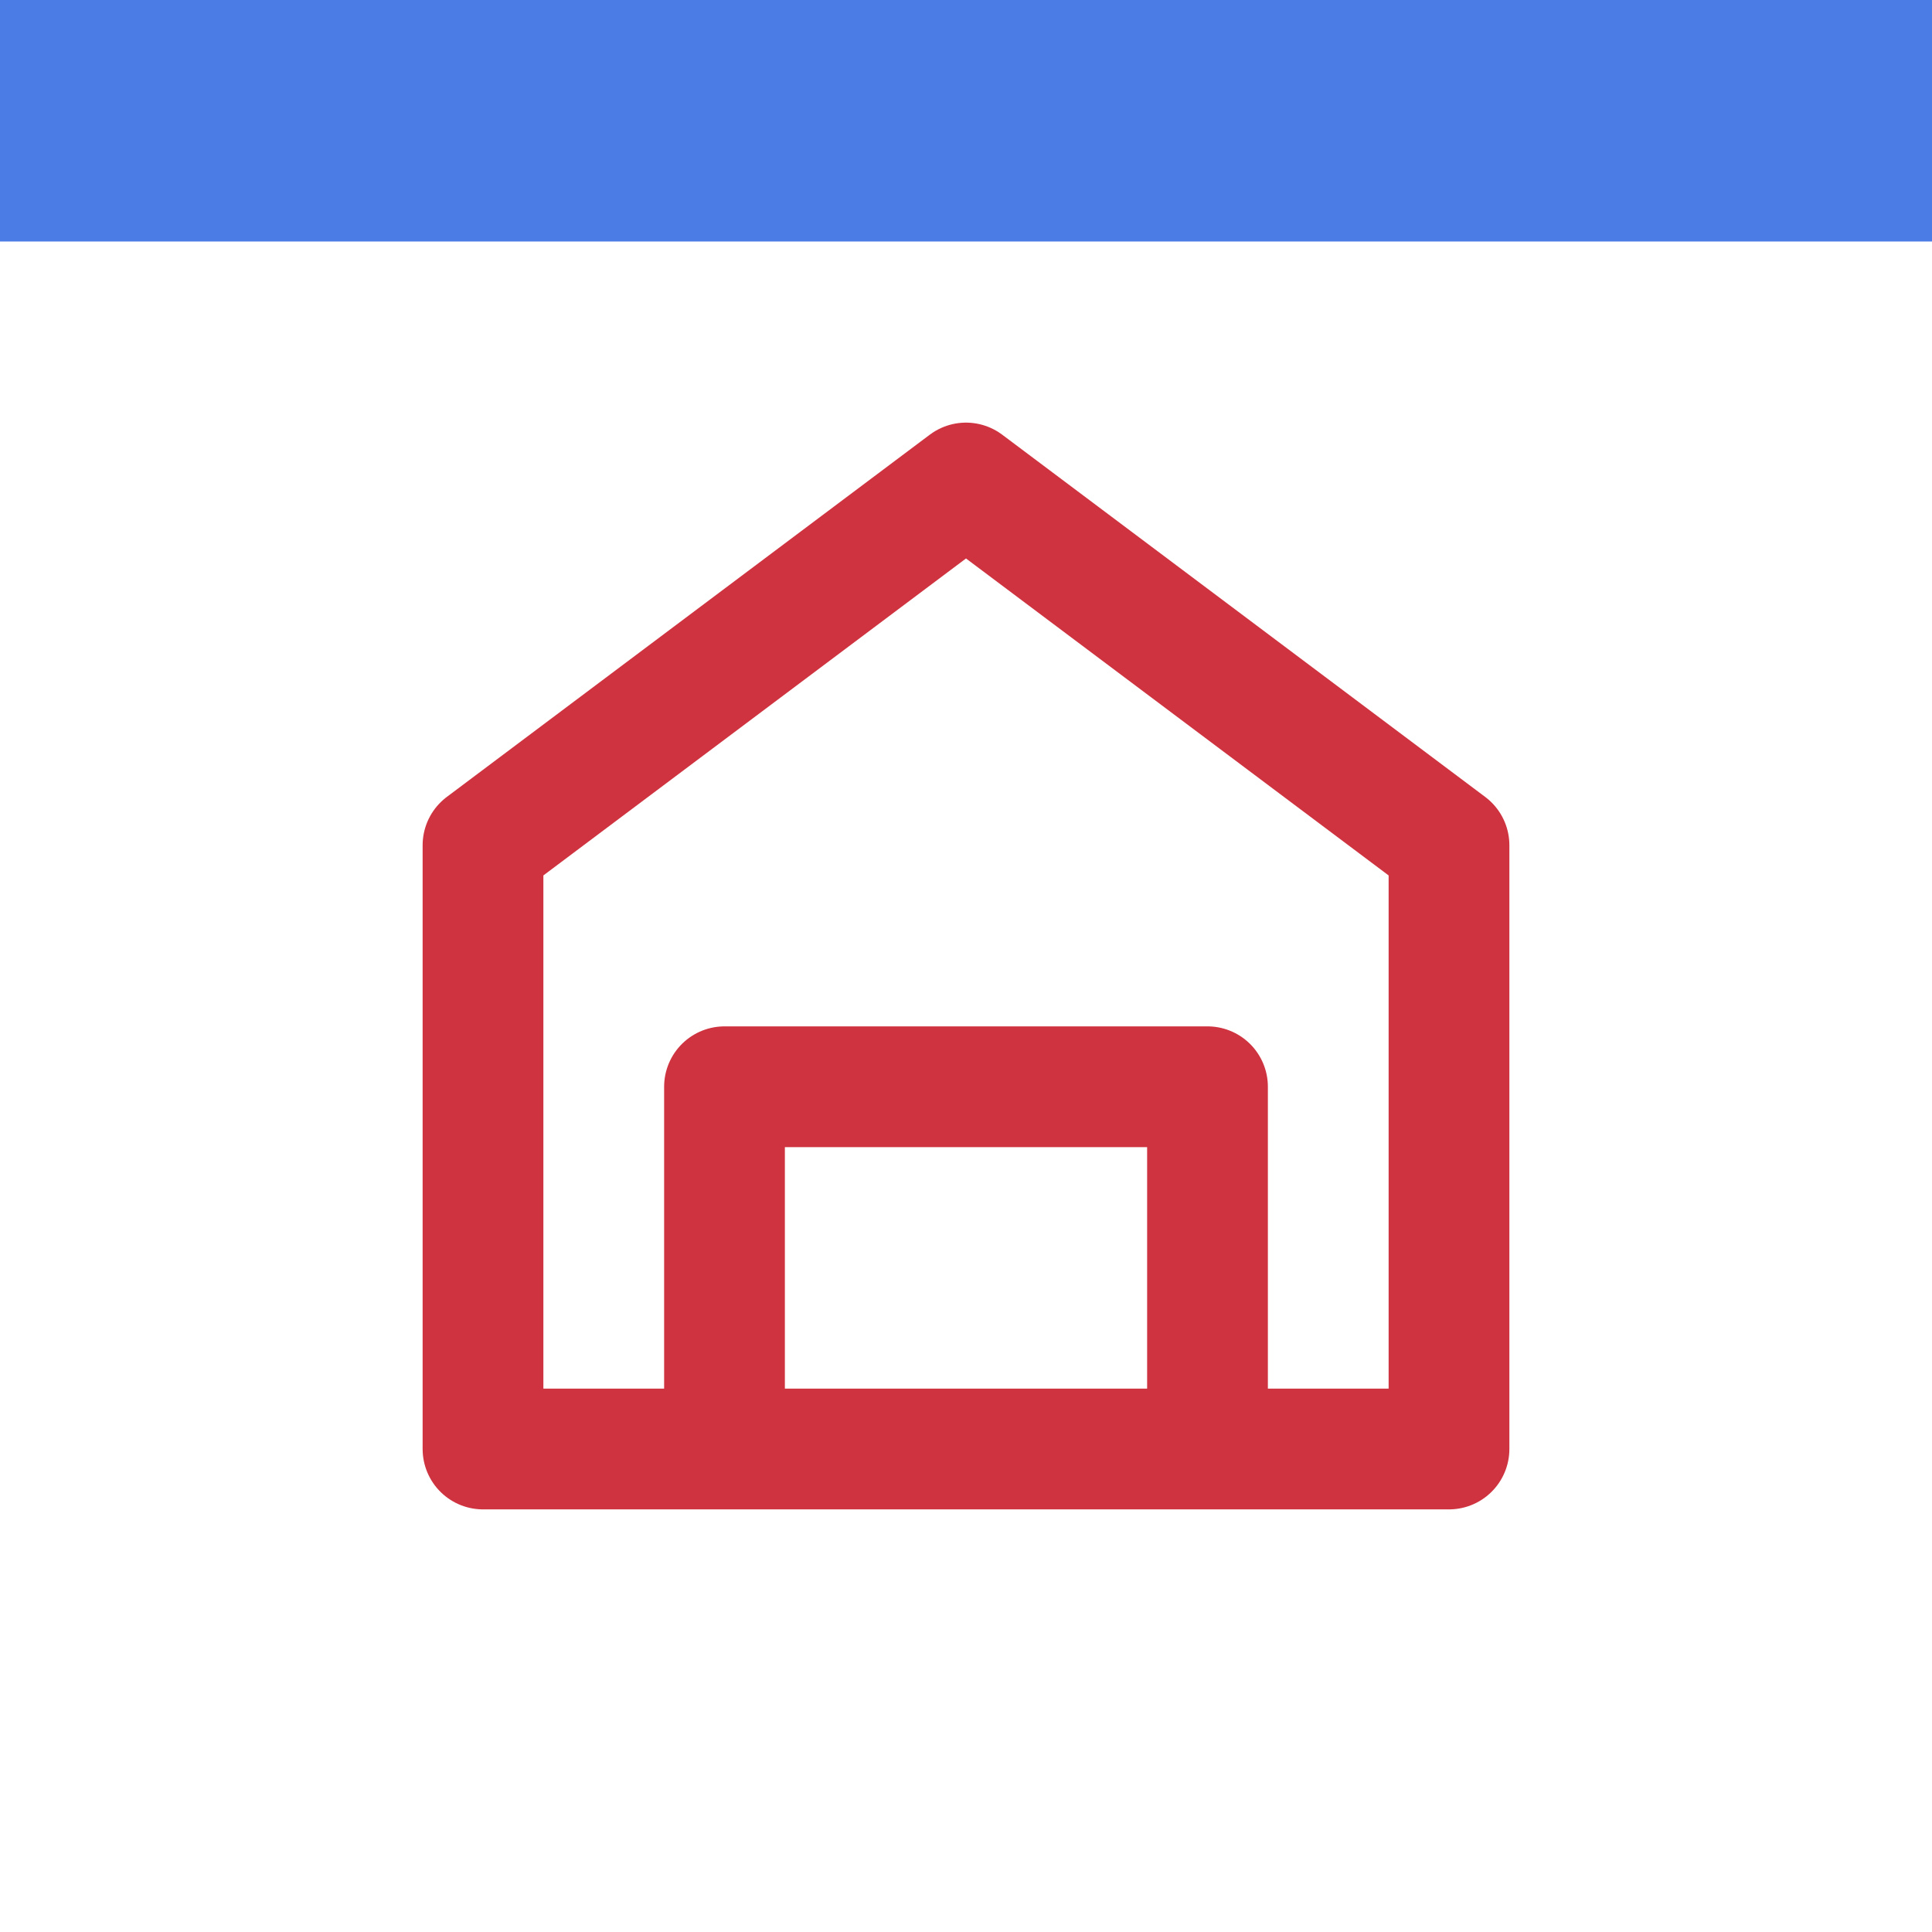 <?xml version="1.0" encoding="UTF-8"?>
<svg width="32" height="32" xmlns="http://www.w3.org/2000/svg">
  <!-- Background -->
  <rect x="0" y="0" width="32" height="32" fill="#fff"/>
  <!-- Blue stripes from Chicago flag -->
  <rect x="0" y="0" width="32" height="4" fill="#4B7BE5"/>
  <rect x="0" y="100" width="32" height="4" fill="#4B7BE5"/>
  <!-- Simple house outline in Chicago flag red -->
  <path d="M16,8 L24,14 V24 H8 V14 L16,8 Z M12,24 V18 H20 V24" 
        fill="none" 
        stroke="#CF3340" 
        stroke-width="2"
        stroke-linejoin="round"/>
</svg> 